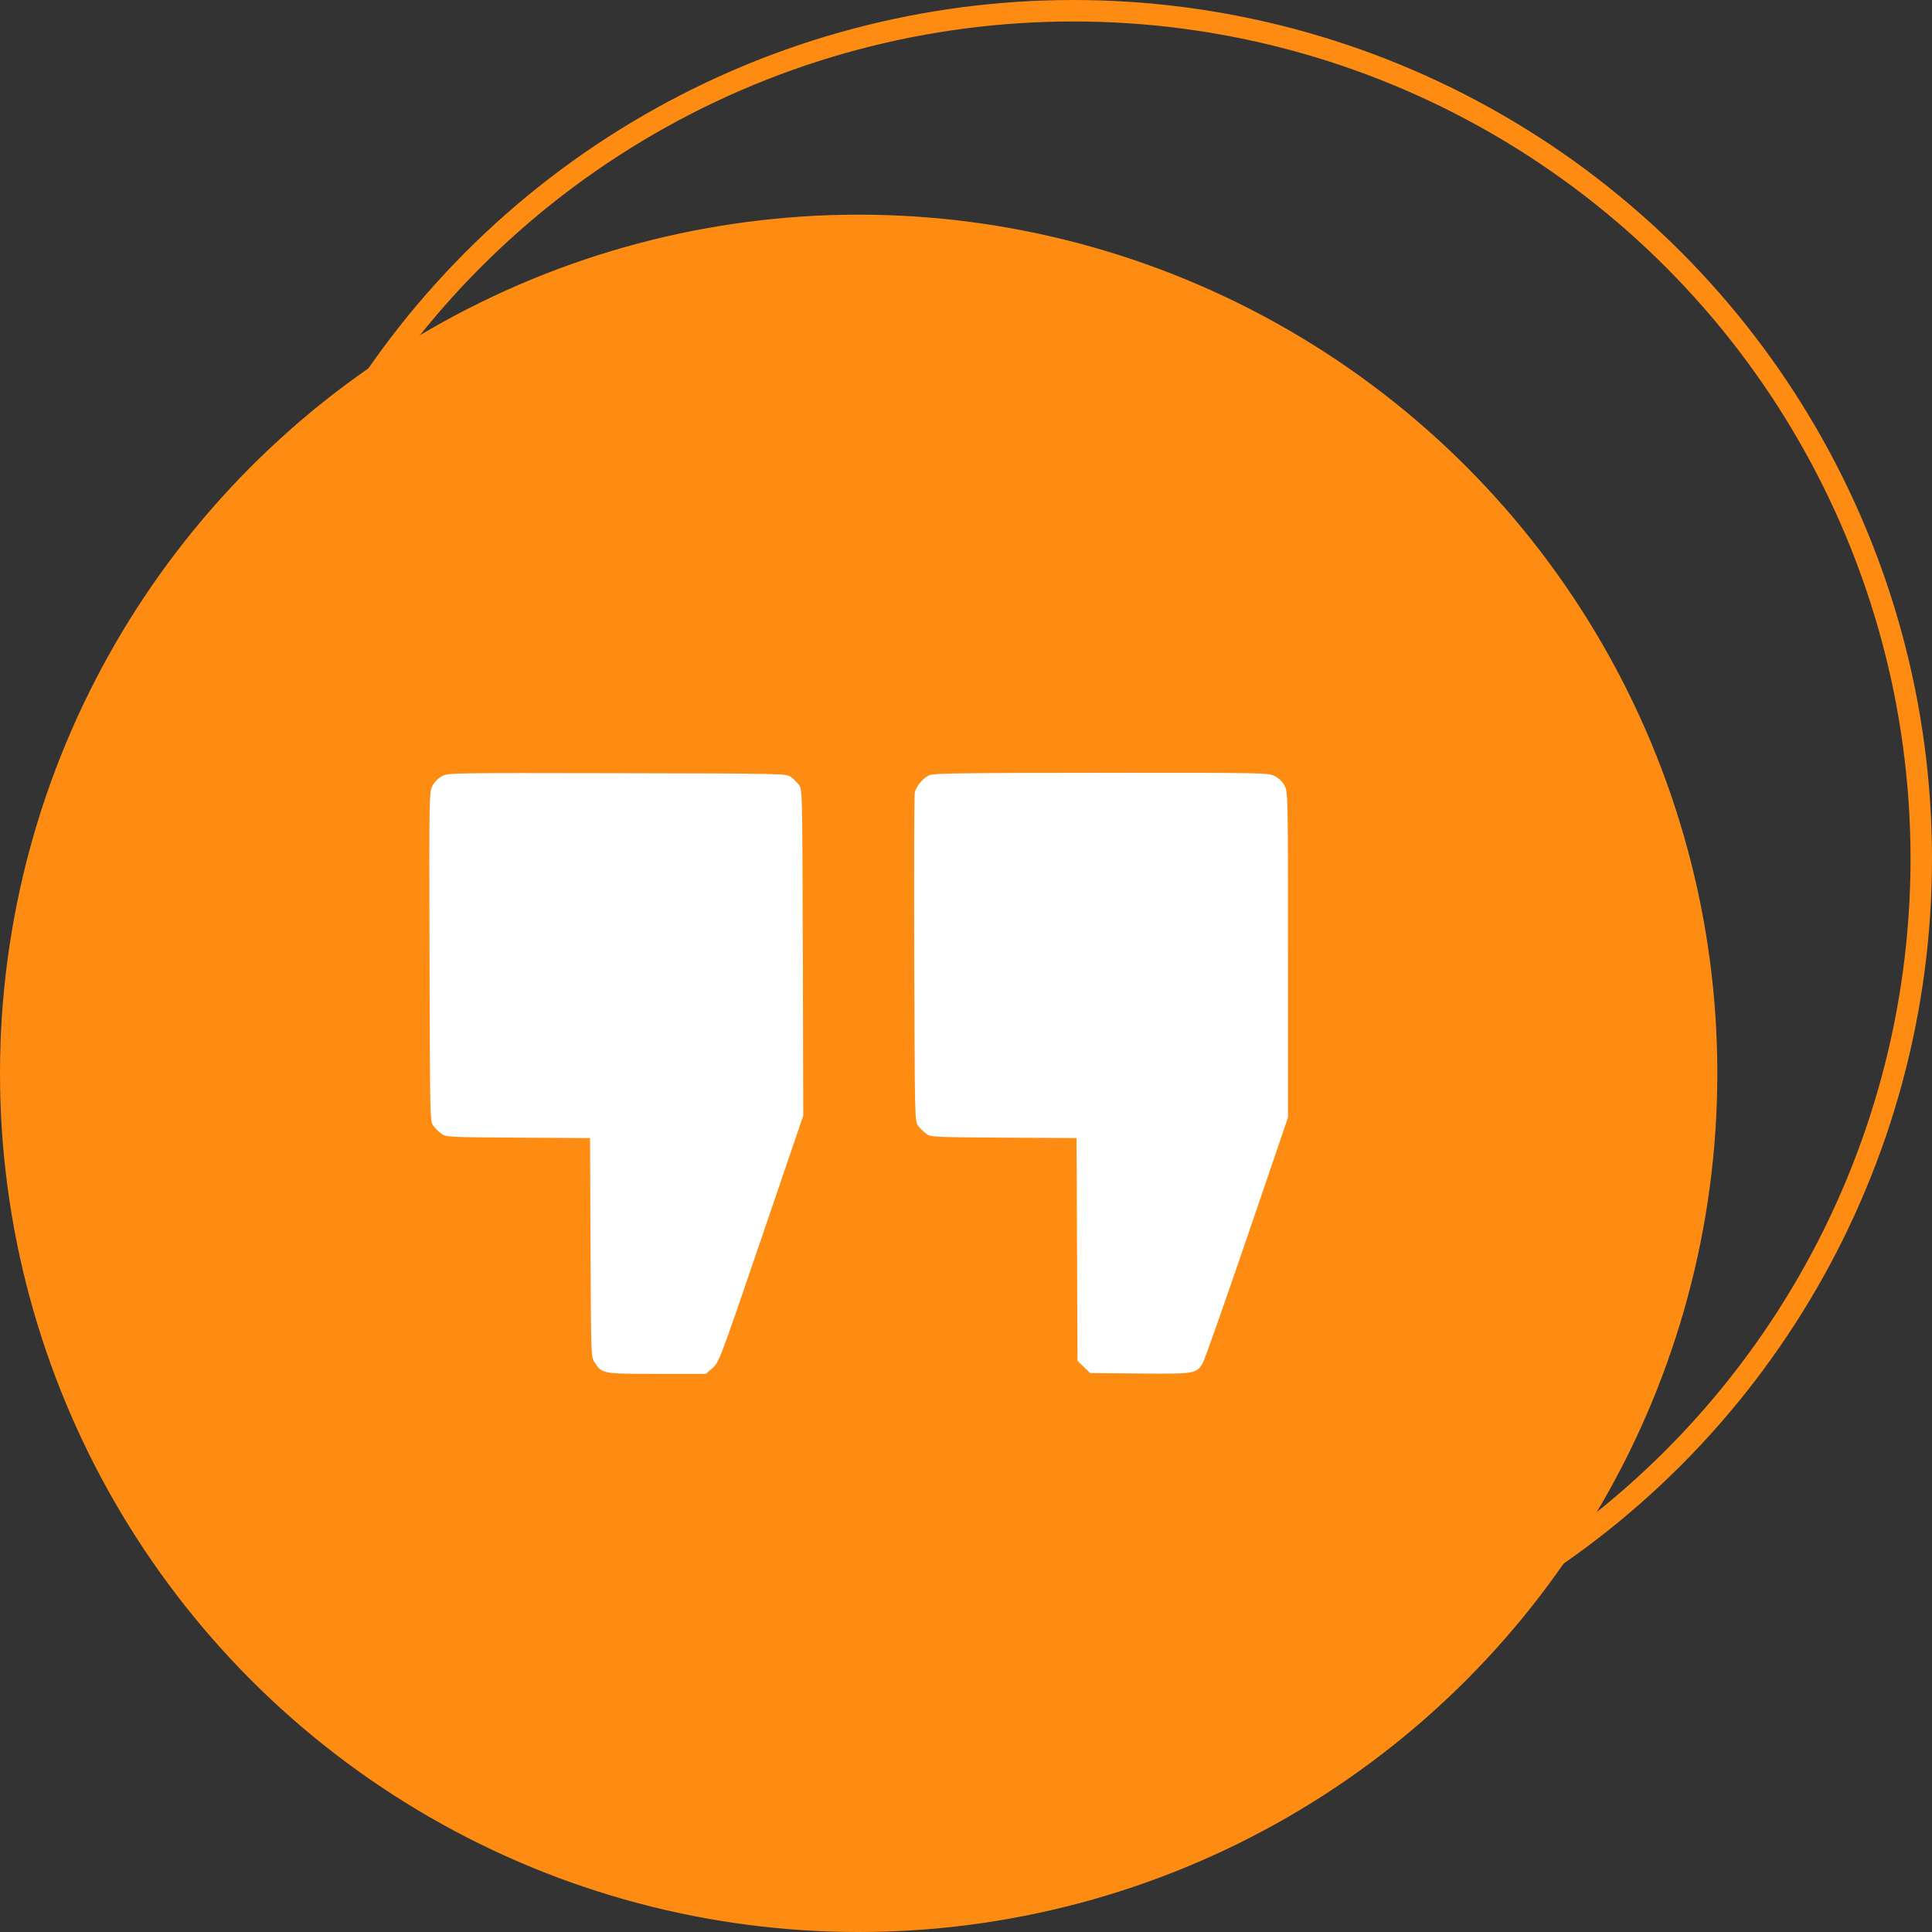 <svg width="90" height="90" viewBox="0 0 90 90" fill="none" xmlns="http://www.w3.org/2000/svg">
<rect x="0" y="0" width="90" height="90" fill="#333333" stroke="none"/>
<circle cx="40" cy="50" r="40" fill="#FE8C12"/>
<circle cx="50" cy="40" r="39.5" stroke="#FE8C12"/>
<path fill-rule="evenodd" clip-rule="evenodd" d="M20.597 36.154C20.418 36.247 20.244 36.423 20.147 36.608C19.991 36.907 19.989 37.01 20.009 44.575C20.03 52.18 20.031 52.24 20.191 52.449C20.279 52.565 20.449 52.731 20.568 52.817C20.776 52.97 20.89 52.975 24.135 52.996L27.487 53.017L27.509 58.108C27.531 63.189 27.532 63.199 27.702 63.466C28.039 63.994 28.073 64 30.61 64H32.884L33.192 63.728C33.497 63.459 33.526 63.382 35.46 57.713L37.419 51.97L37.398 44.371C37.378 36.831 37.376 36.77 37.216 36.561C37.128 36.445 36.958 36.28 36.84 36.193C36.625 36.037 36.568 36.036 28.756 36.019C21.047 36.004 20.883 36.006 20.597 36.154ZM43.312 36.105C42.998 36.239 42.669 36.628 42.613 36.934C42.588 37.07 42.578 40.568 42.59 44.709C42.613 52.178 42.614 52.24 42.774 52.449C42.863 52.565 43.032 52.731 43.151 52.817C43.36 52.97 43.472 52.975 46.759 52.996L50.151 53.017L50.172 58.202L50.193 63.387L50.487 63.675L50.781 63.962L53.083 63.984C55.637 64.009 55.72 63.996 56.018 63.519C56.102 63.385 57.032 60.75 58.086 57.664L60 52.053V44.48C60 37.041 59.997 36.902 59.843 36.606C59.741 36.412 59.575 36.25 59.377 36.151C59.074 36 58.935 35.998 51.31 36.001C45.036 36.003 43.505 36.023 43.312 36.105Z" fill="white"/>
</svg>
